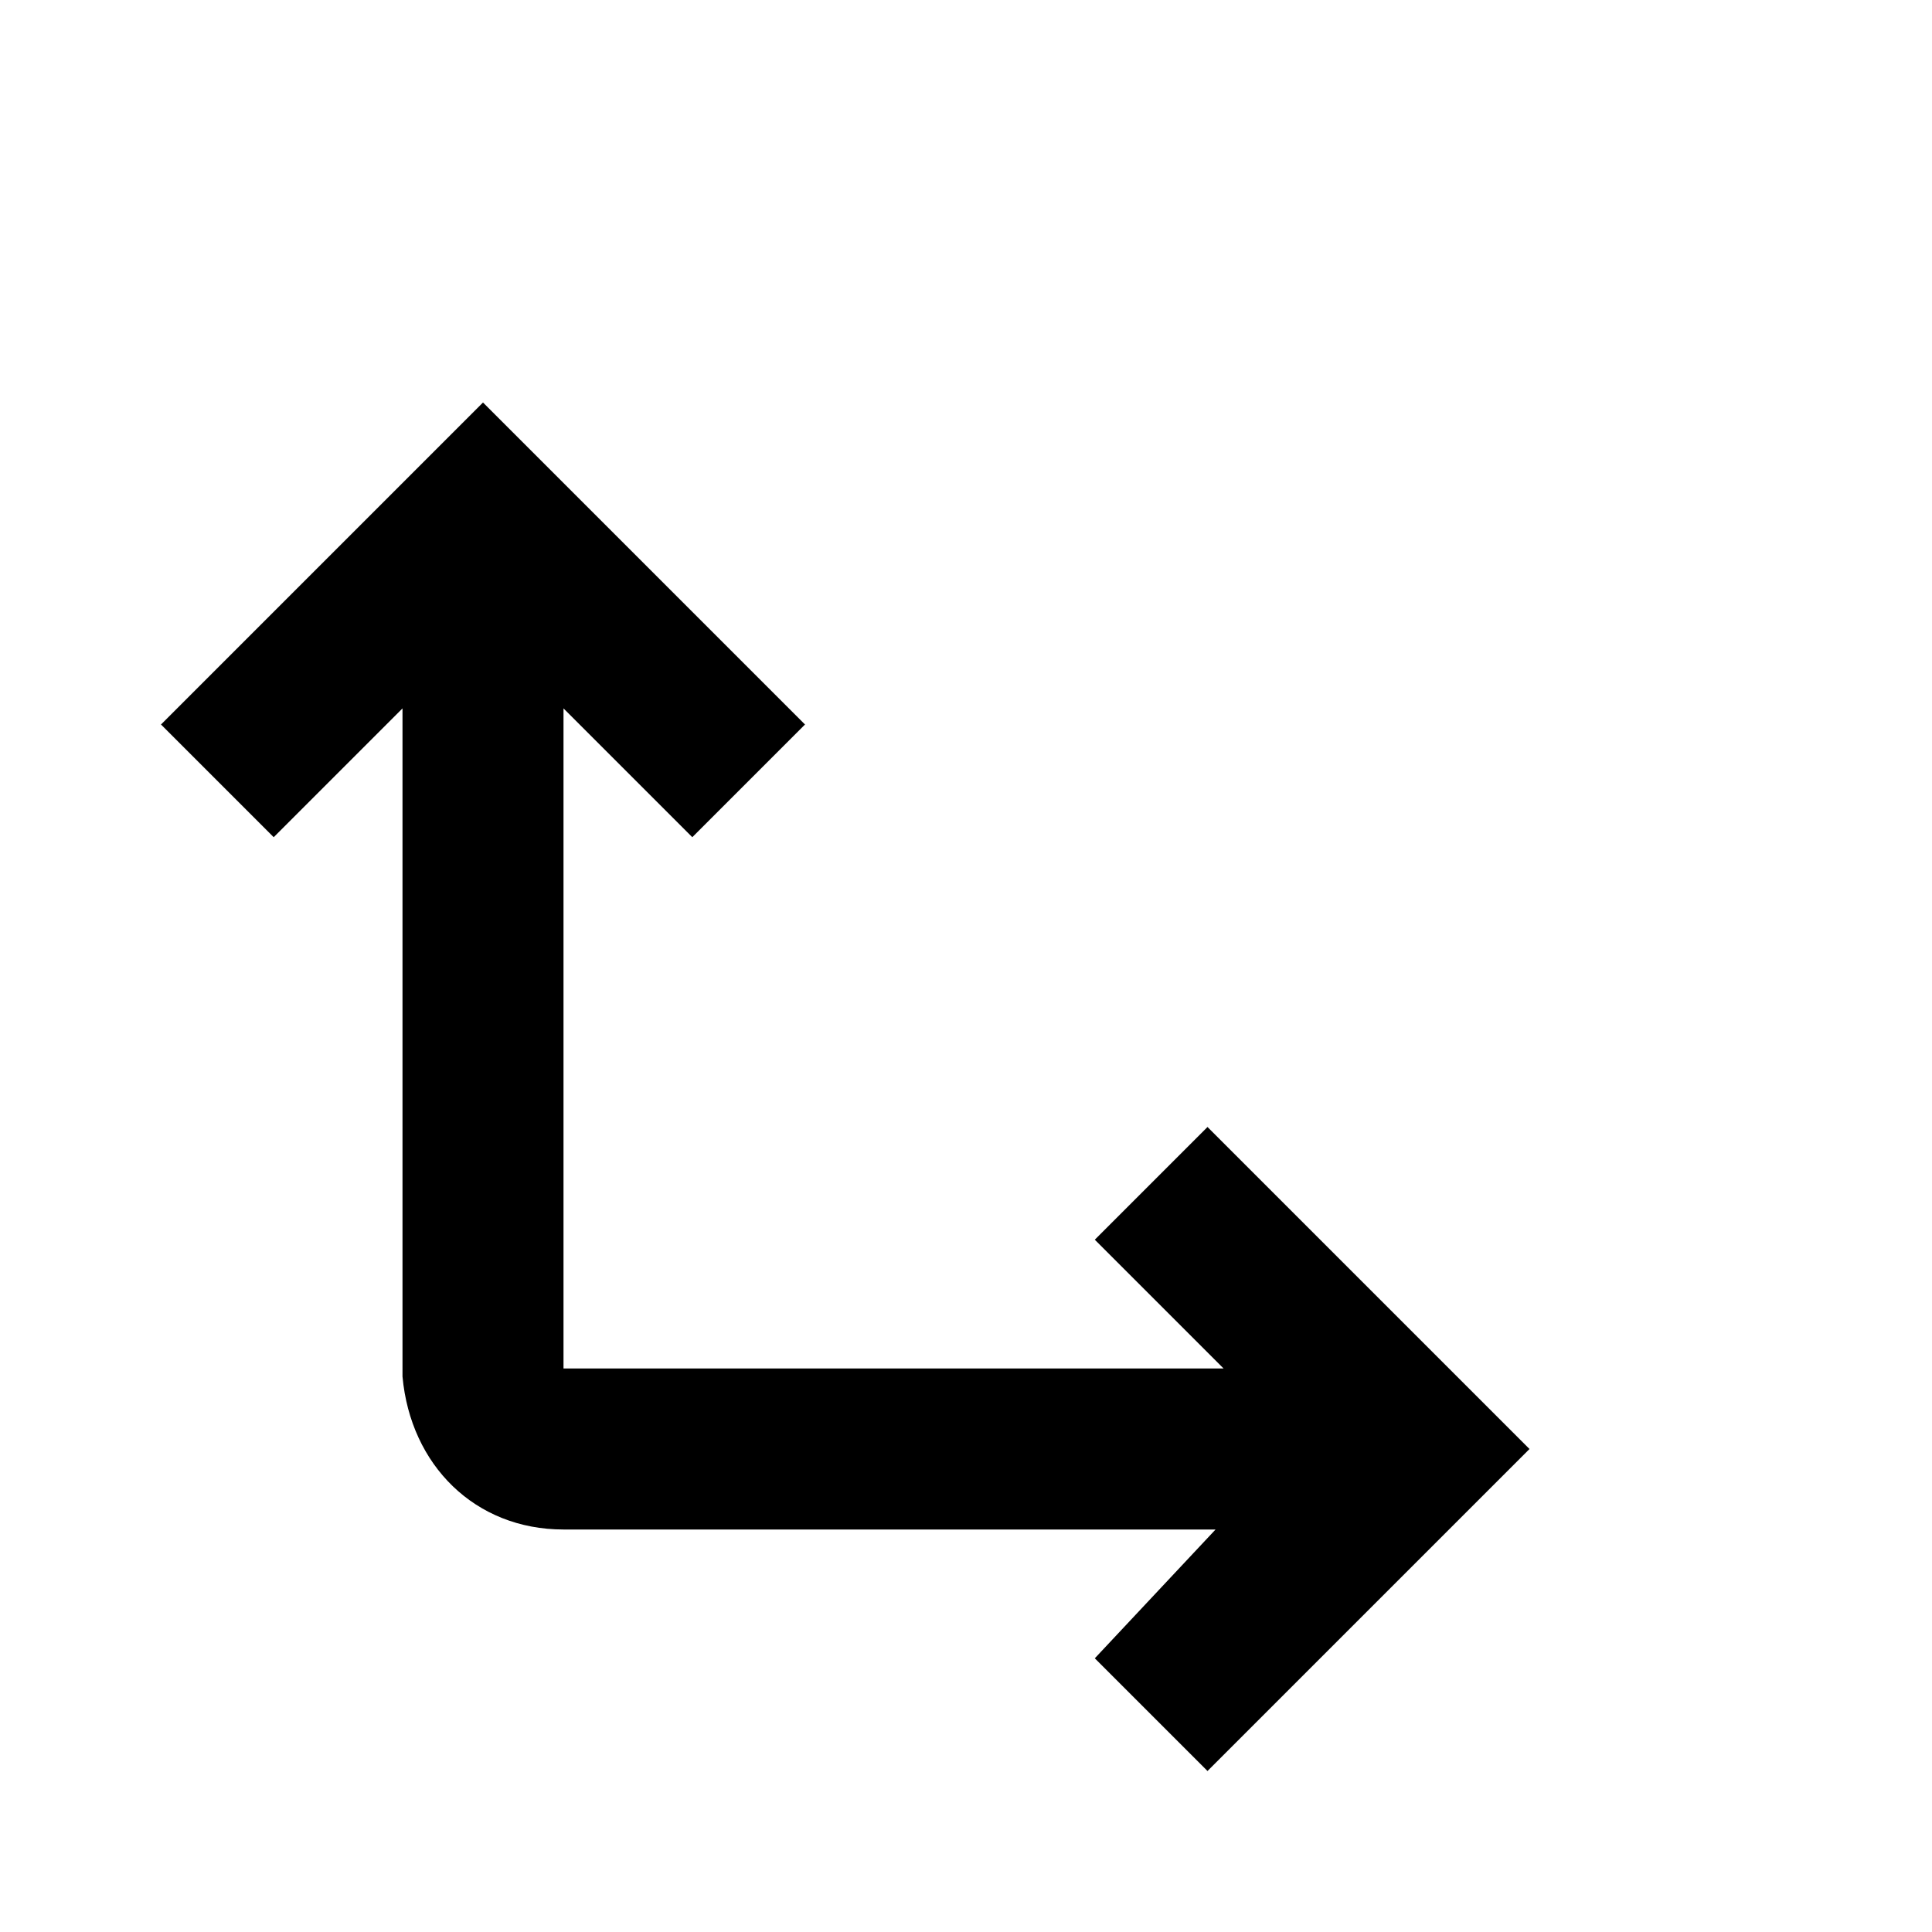 <svg xmlns="http://www.w3.org/2000/svg" viewBox="0 0 24 24"><title>Arrow Up Right Icon</title><desc>A picture showing an arrow pointing up attached to an arrow pointing right.</desc><path d="M2 9l4-4 4 4-1.4 1.4L7 8.8V17h8.2l-1.6-1.6L15 14l4 4-4 4-1.4-1.4 1.5-1.6H7c-1.1 0-1.9-.8-2-1.9V8.8l-1.6 1.6L2 9z"/></svg>